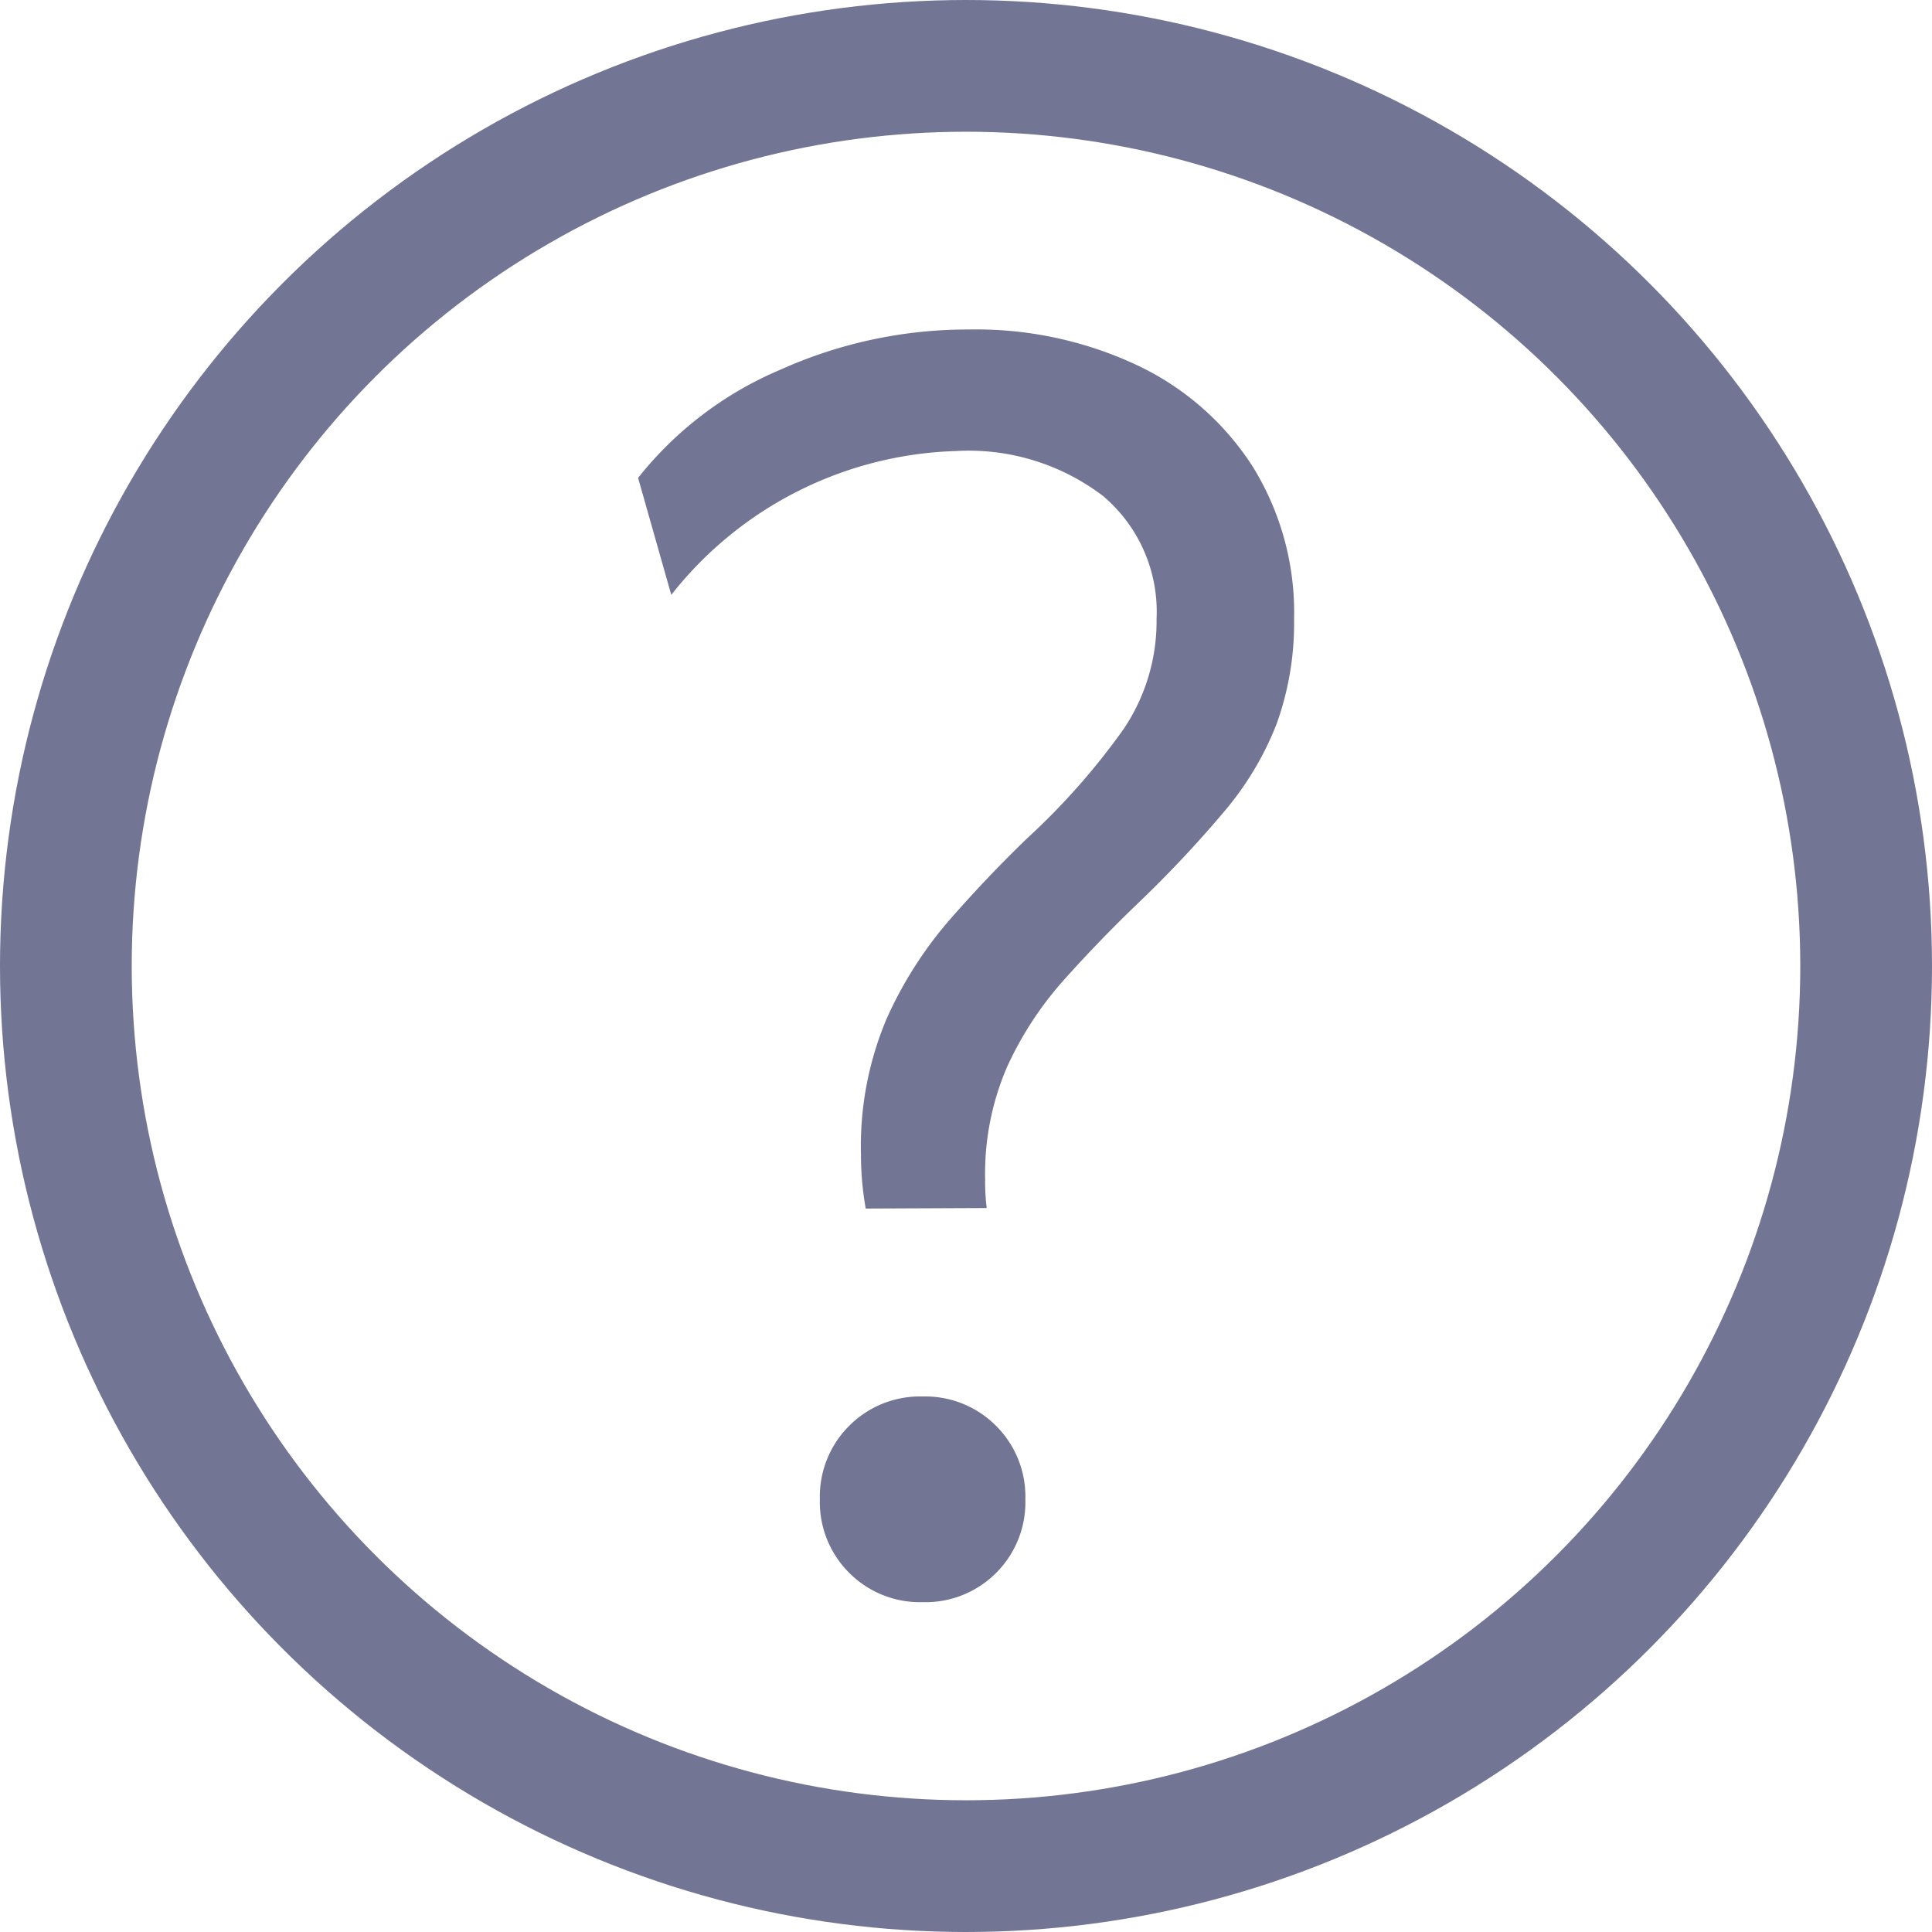 <svg id="Componente_6_2" data-name="Componente 6 – 2" xmlns="http://www.w3.org/2000/svg" width="11" height="11" viewBox="0 0 11 11">
  <path id="Caminho_1639" data-name="Caminho 1639" d="M-2.754-2.187a1.758,1.758,0,0,1-.027-.306,1.864,1.864,0,0,1,.144-.77,2.281,2.281,0,0,1,.36-.567q.216-.247.441-.464a3.95,3.95,0,0,0,.549-.621,1.1,1.1,0,0,0,.189-.63.862.862,0,0,0-.306-.7A1.263,1.263,0,0,0-2.241-6.5a2.143,2.143,0,0,0-1.62.819l-.189-.666a2.052,2.052,0,0,1,.81-.616,2.6,2.6,0,0,1,1.071-.229,2.156,2.156,0,0,1,.968.207,1.585,1.585,0,0,1,.652.576,1.579,1.579,0,0,1,.234.864,1.694,1.694,0,0,1-.1.6,1.759,1.759,0,0,1-.3.5,6.63,6.63,0,0,1-.486.517q-.216.207-.418.432a1.973,1.973,0,0,0-.329.5,1.53,1.53,0,0,0-.126.644,1.186,1.186,0,0,0,.009.162ZM-2.43.054a.568.568,0,0,1-.418-.167.568.568,0,0,1-.167-.419A.568.568,0,0,1-2.848-.95a.568.568,0,0,1,.418-.167.568.568,0,0,1,.418.167.568.568,0,0,1,.167.419.568.568,0,0,1-.167.419A.568.568,0,0,1-2.43.054Z" transform="translate(7.683 9.068)" fill="#727594"/>
  <g id="Elipse_1" data-name="Elipse 1" fill="none" stroke="#727594" stroke-width="0.75">
    <circle cx="5.5" cy="5.5" r="5.5" stroke="none"/>
    <circle cx="5.5" cy="5.5" r="5.125" fill="none"/>
  </g>
</svg>
